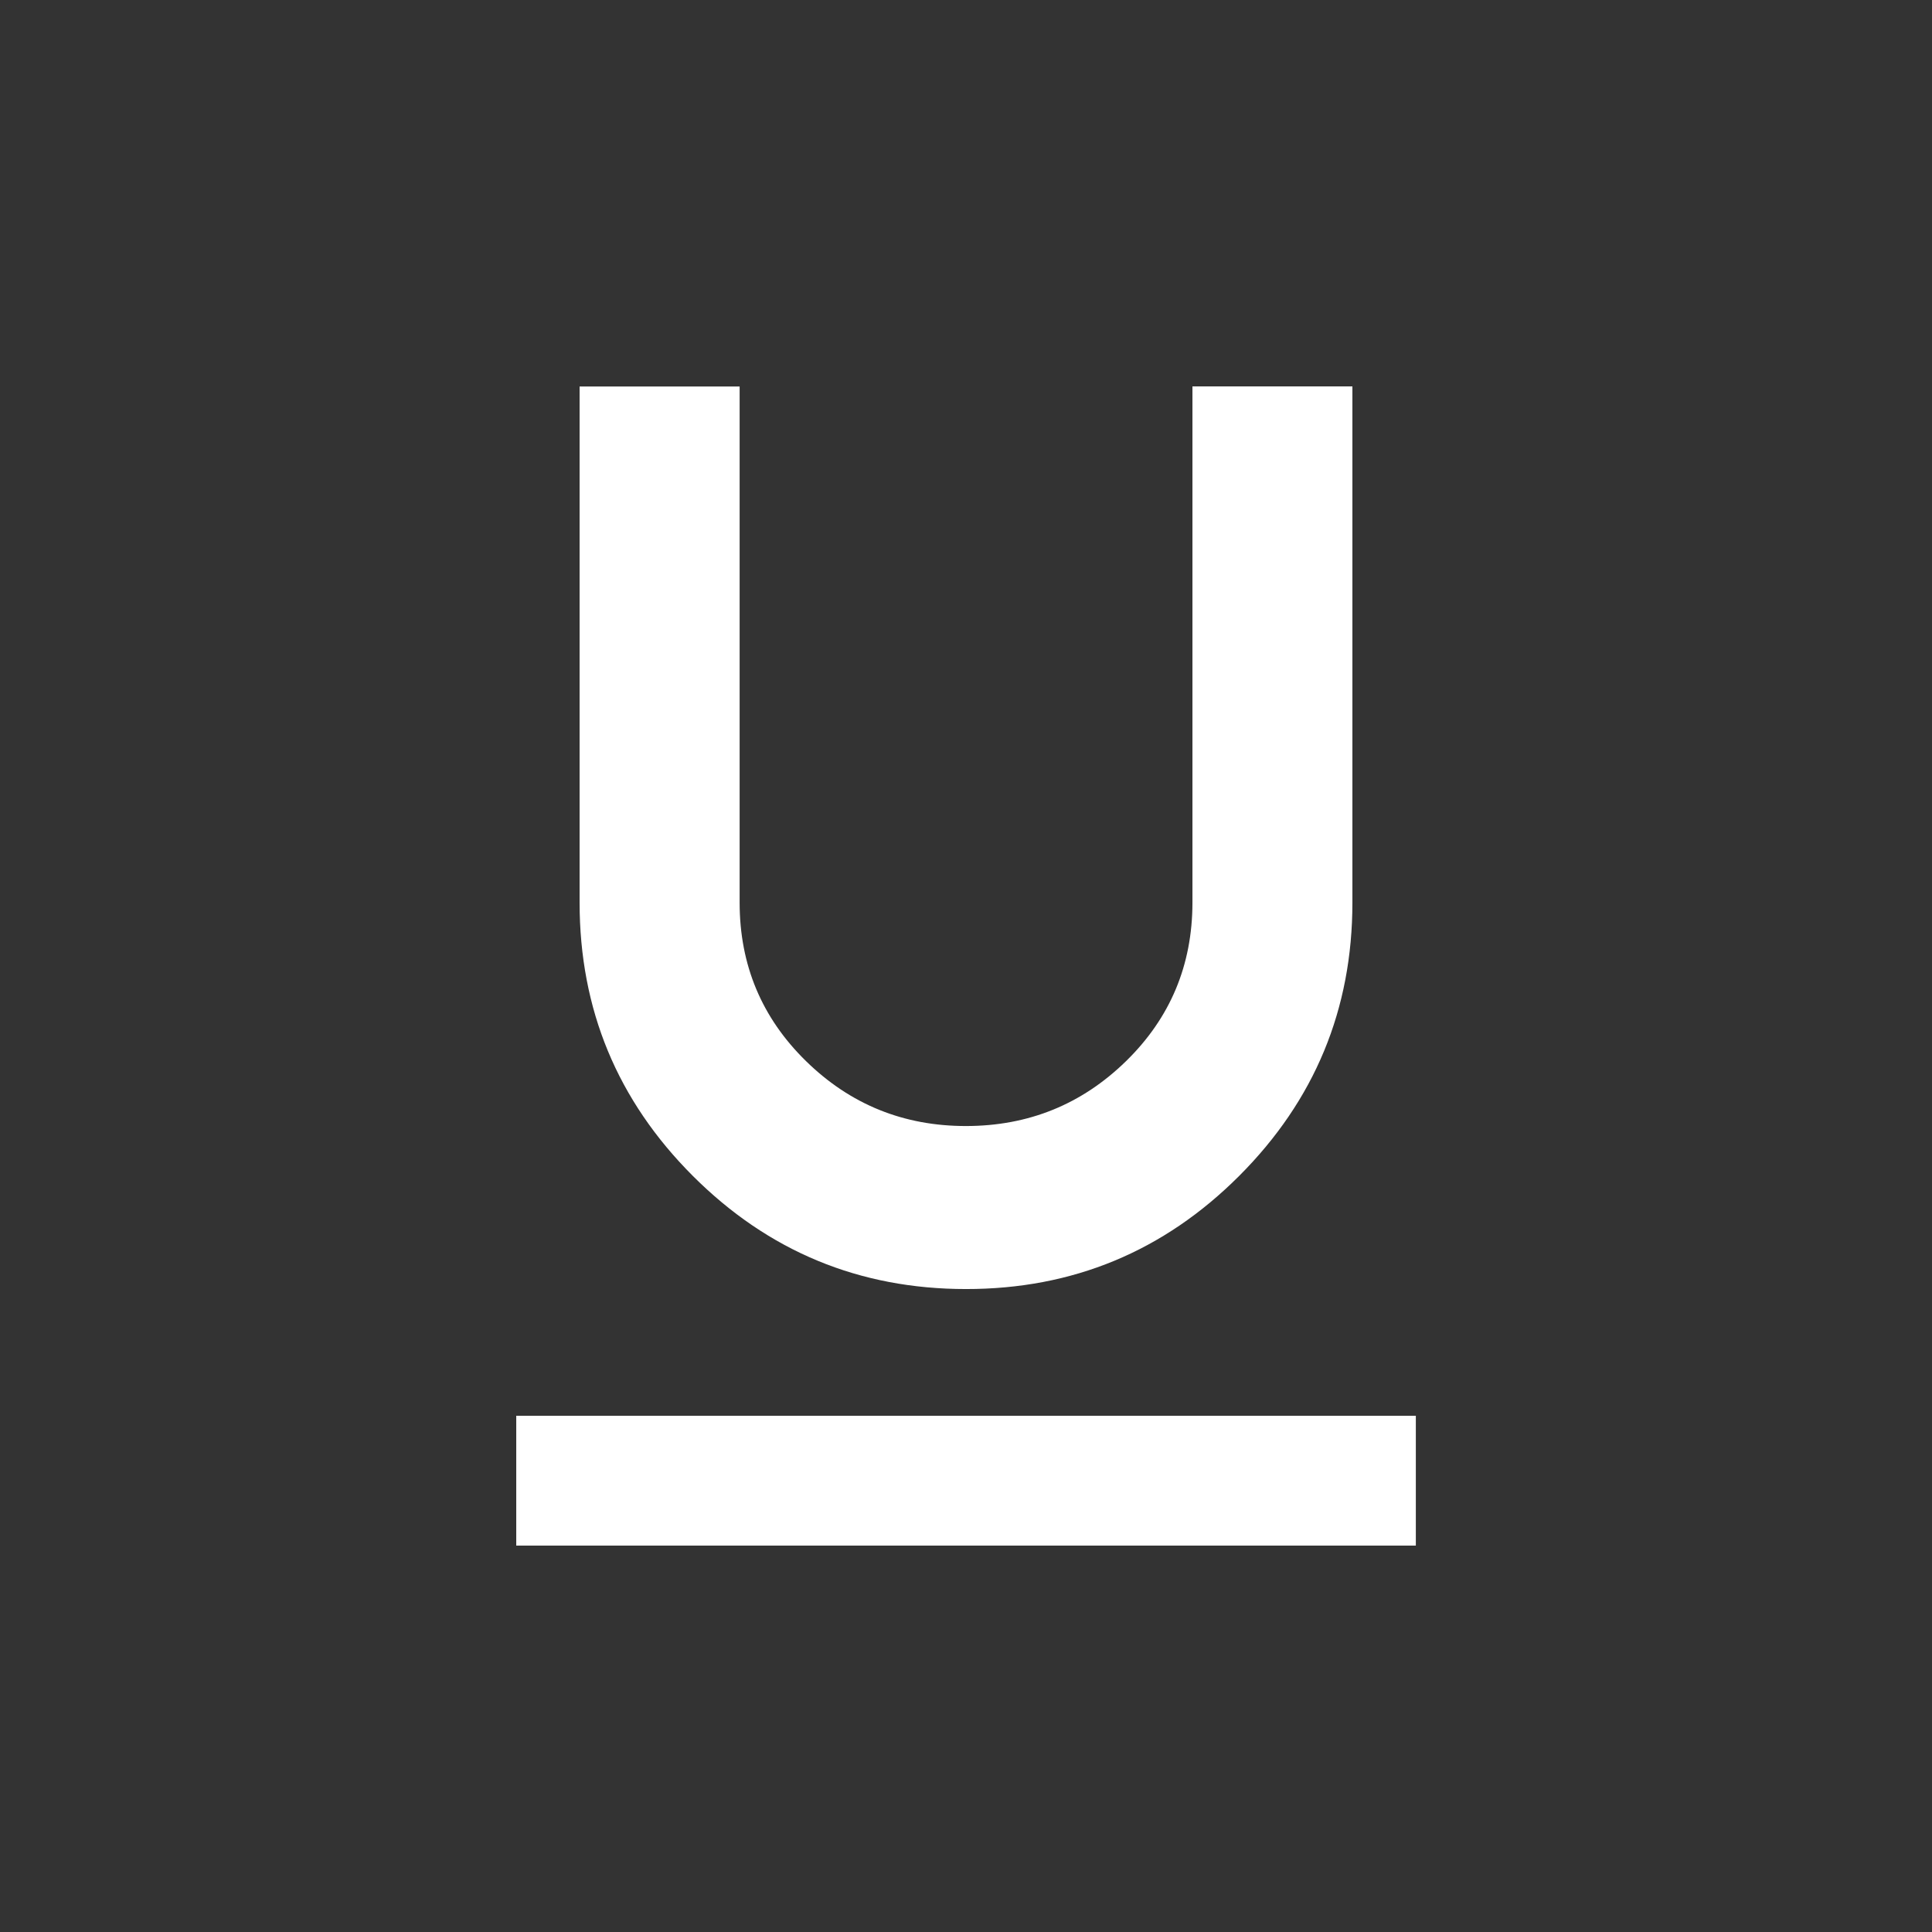 <!-- Generated by IcoMoon.io -->
<svg version="1.1" xmlns="http://www.w3.org/2000/svg" width="24" height="24" viewBox="0 0 24 24">
<rect x="0" y="0" width="24" height="24" fill="#333333" stroke="none"/>
<title>format_underlined</title>
<path fill="#fff" d="M6.413 17.587h11.175v1.613h-11.175v-1.613zM12 16.013q-1.988 0-3.394-1.406t-1.406-3.394v-6.412h1.988v6.412q0 1.162 0.825 1.969t1.988 0.806 1.987-0.806 0.825-1.969v-6.413h1.987v6.413q0 1.987-1.406 3.394t-3.394 1.406z"></path>
</svg>
